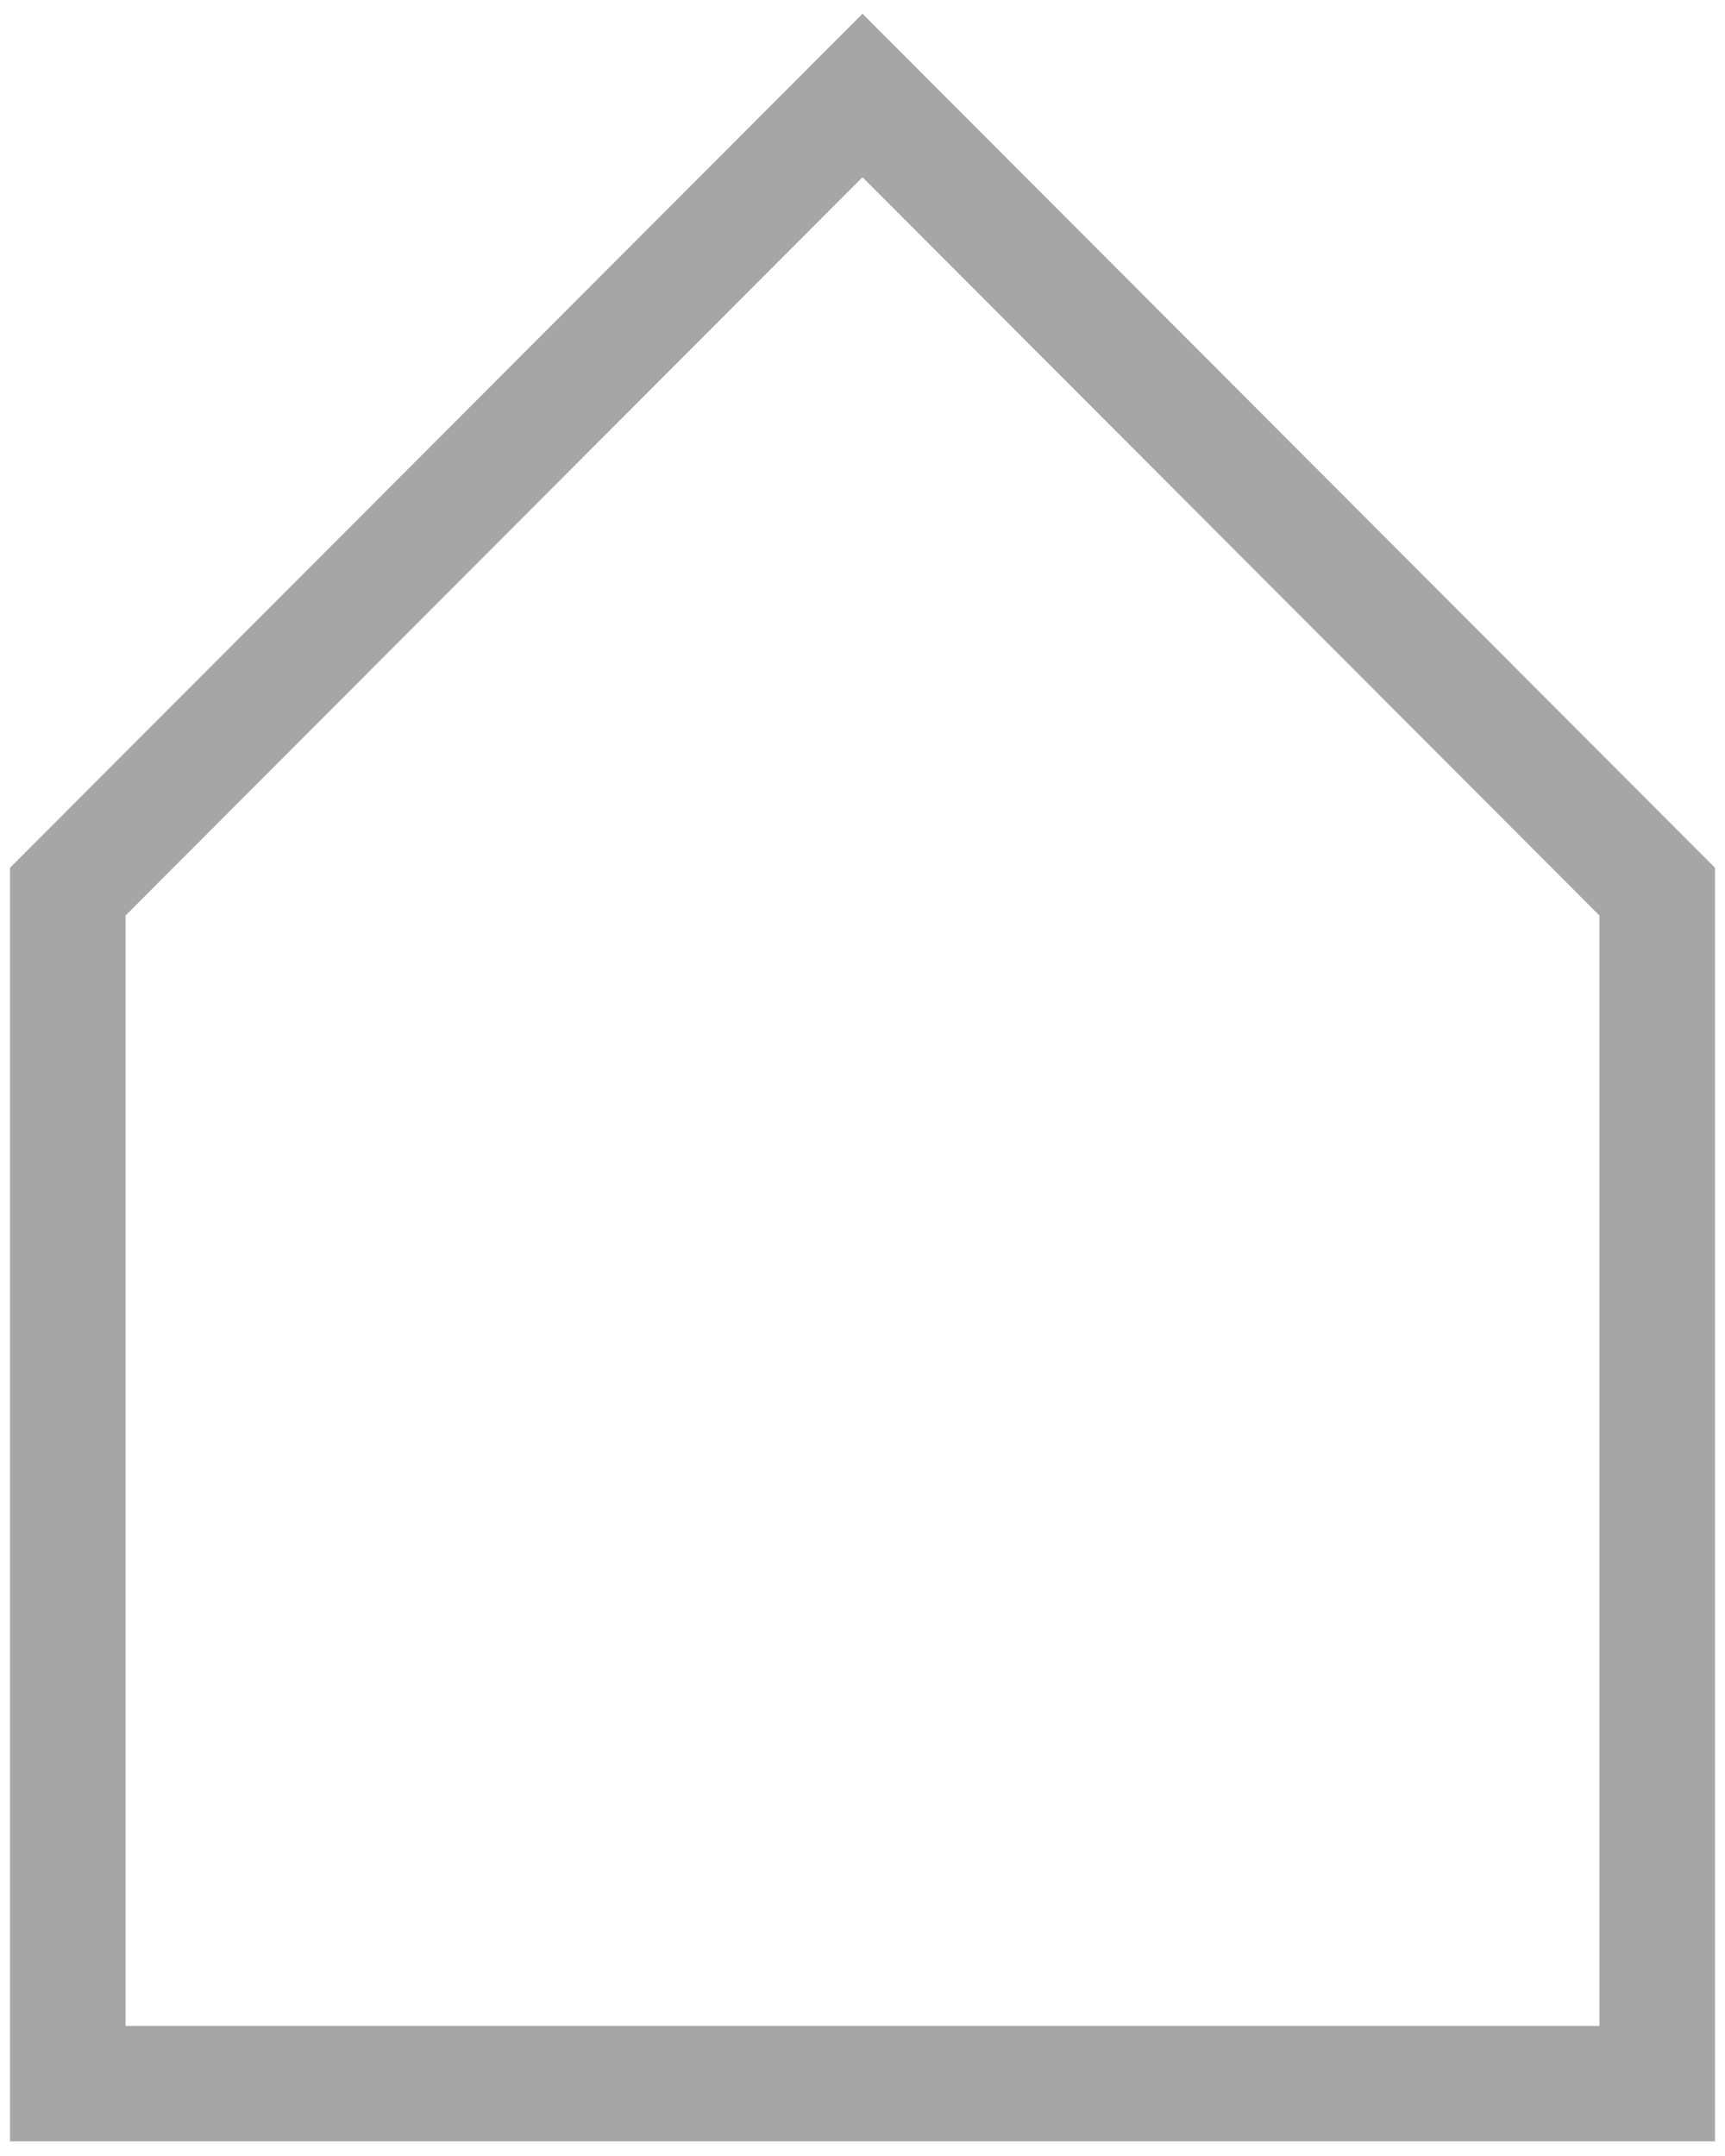 <svg xmlns="http://www.w3.org/2000/svg" viewBox="0 0 11.2 14"><defs><style>.cls-1{fill:none;stroke:#a6a6a6;stroke-miterlimit:10;stroke-width:0.75px;}</style></defs><g id="Layer_2" data-name="Layer 2"><path class="cls-1" d="M5.6.62.44,5.79v7.74H10.76V5.79Z"/></g></svg>